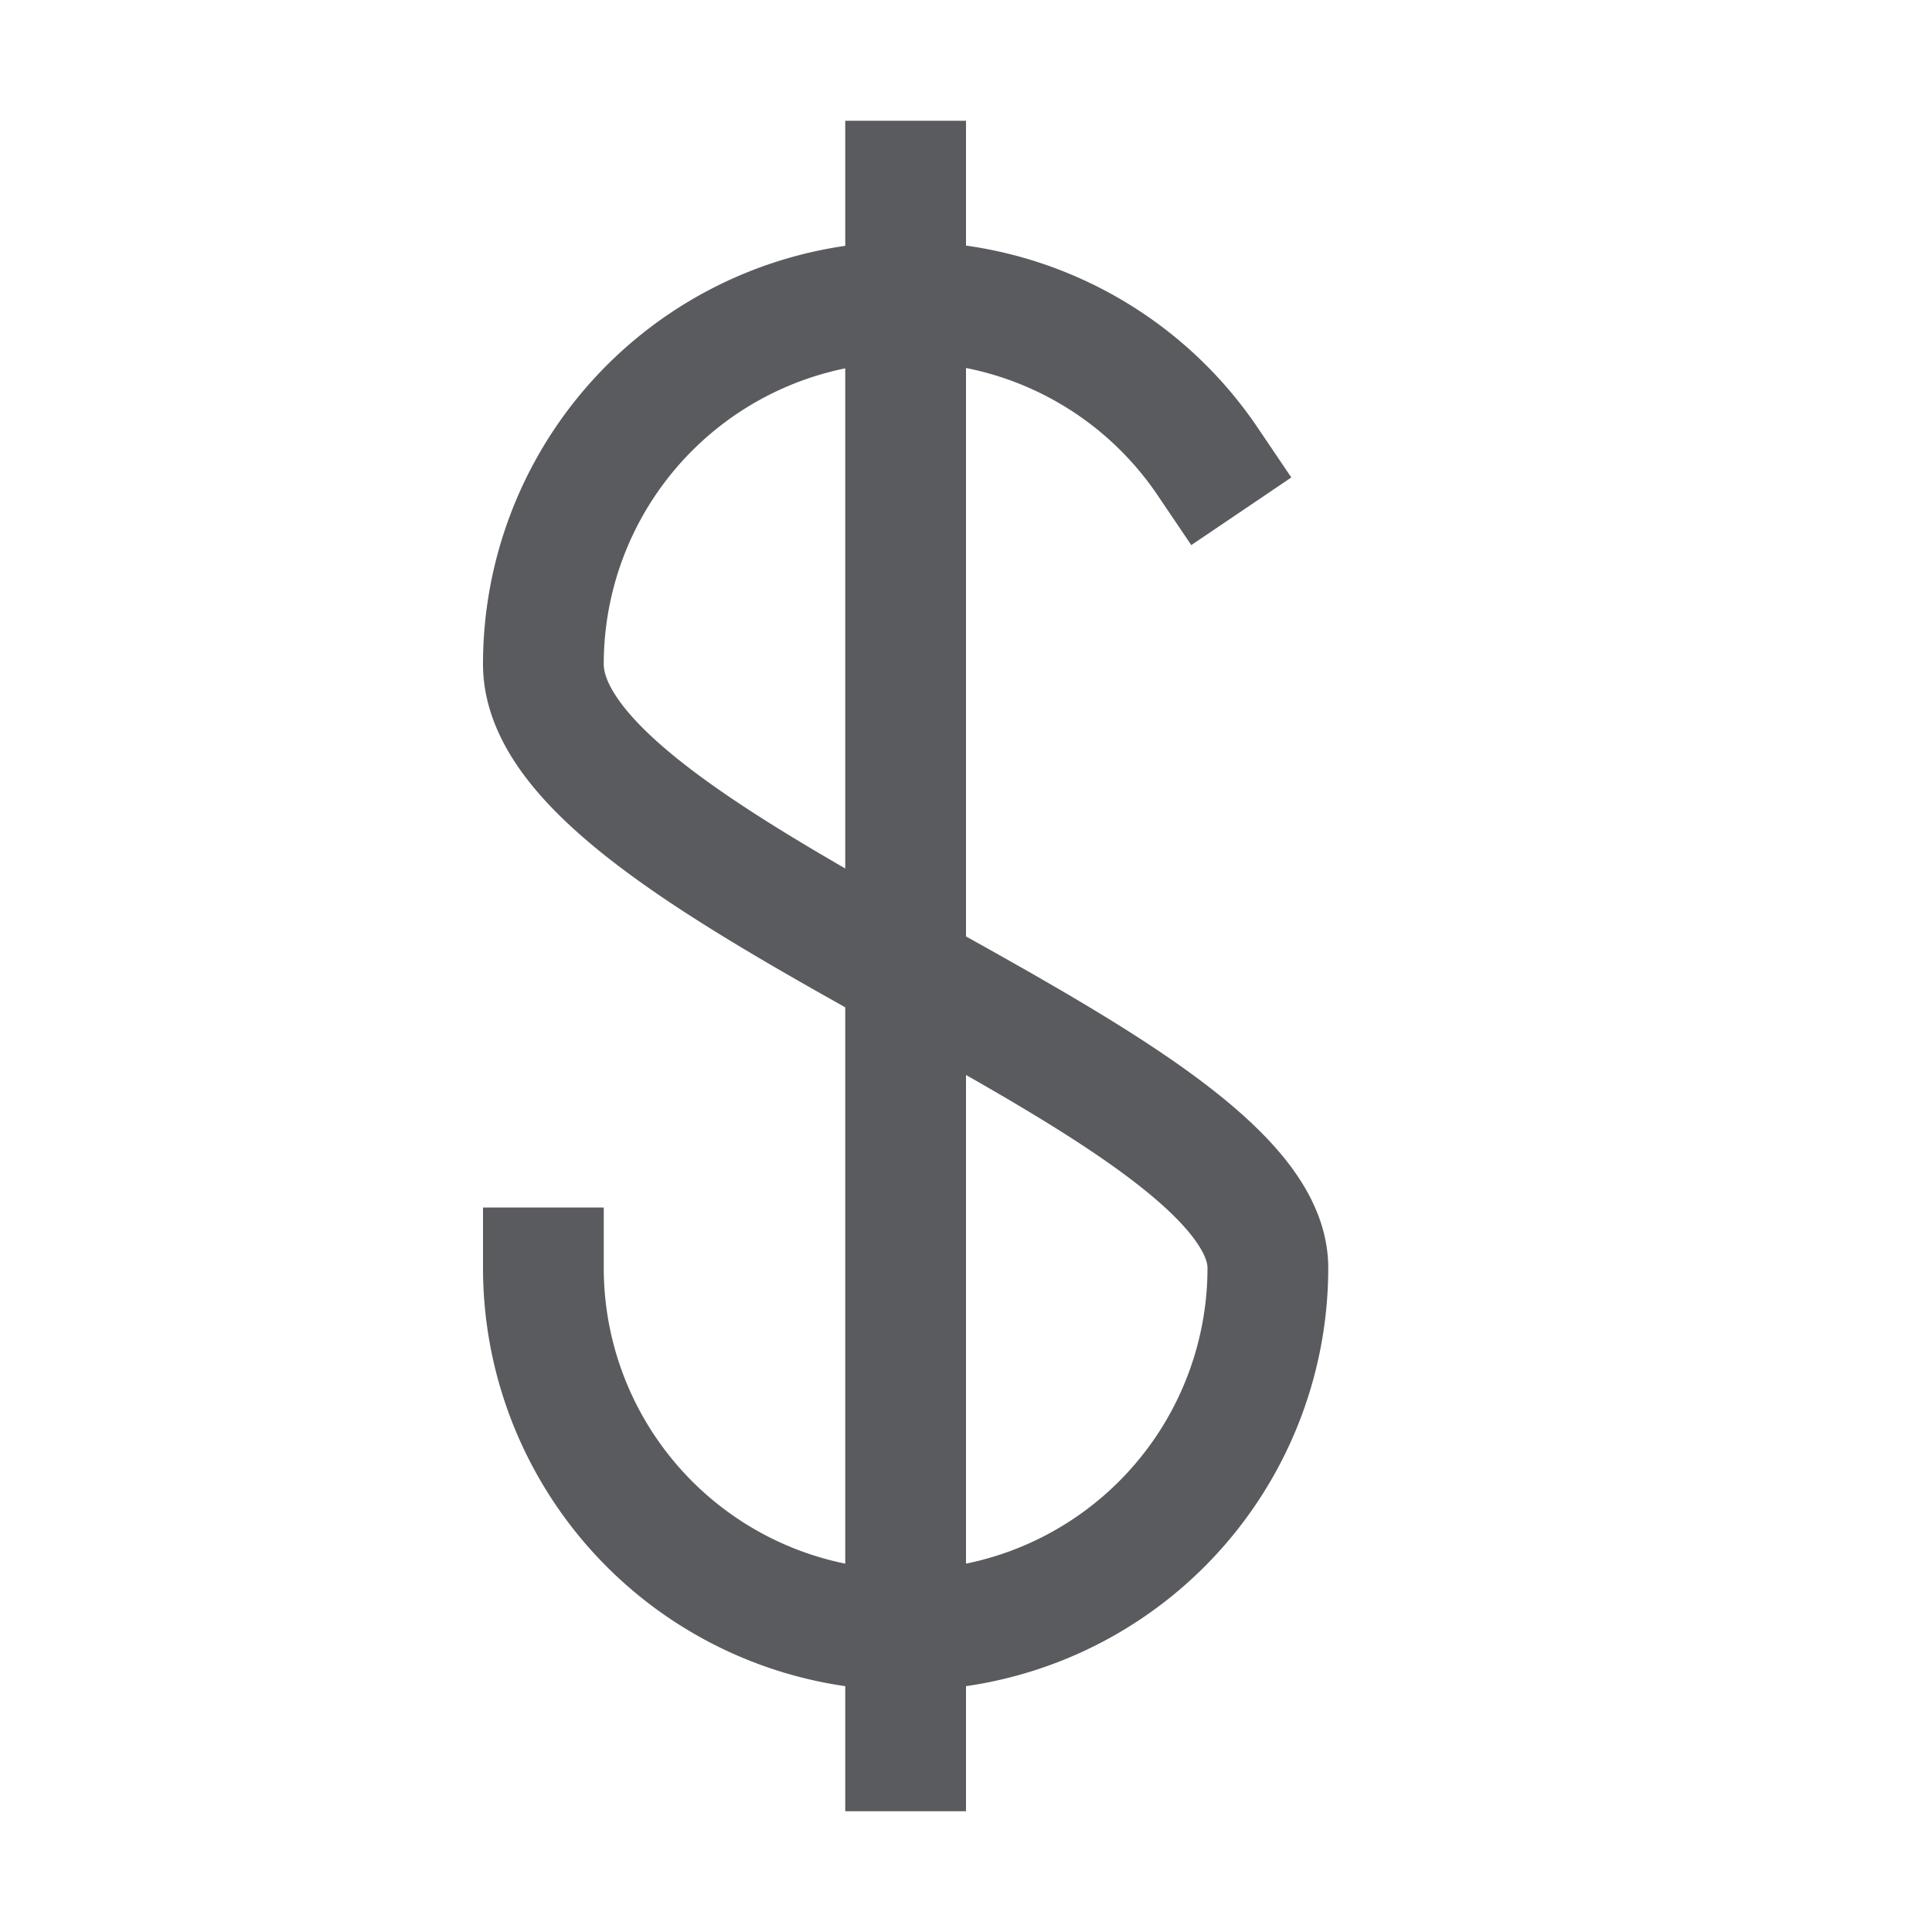 <svg id="icons" xmlns="http://www.w3.org/2000/svg" viewBox="0 0 16 16"><title>unicons-things-16px-dollar-sign</title><line x1="7.5" y1="1.5" x2="7.5" y2="14.5" style="fill:none;stroke:#5a5b5e;stroke-linecap:square;stroke-linejoin:round"/><path d="M4.5,10.5a3,3,0,0,0,3,3,3,3,0,0,0,3-3c0-1.59-6-3.28-6-5a3,3,0,0,1,3-3A3,3,0,0,1,10,3.82" style="fill:none;stroke:#5a5b5e;stroke-linecap:square;stroke-linejoin:round"/></svg>